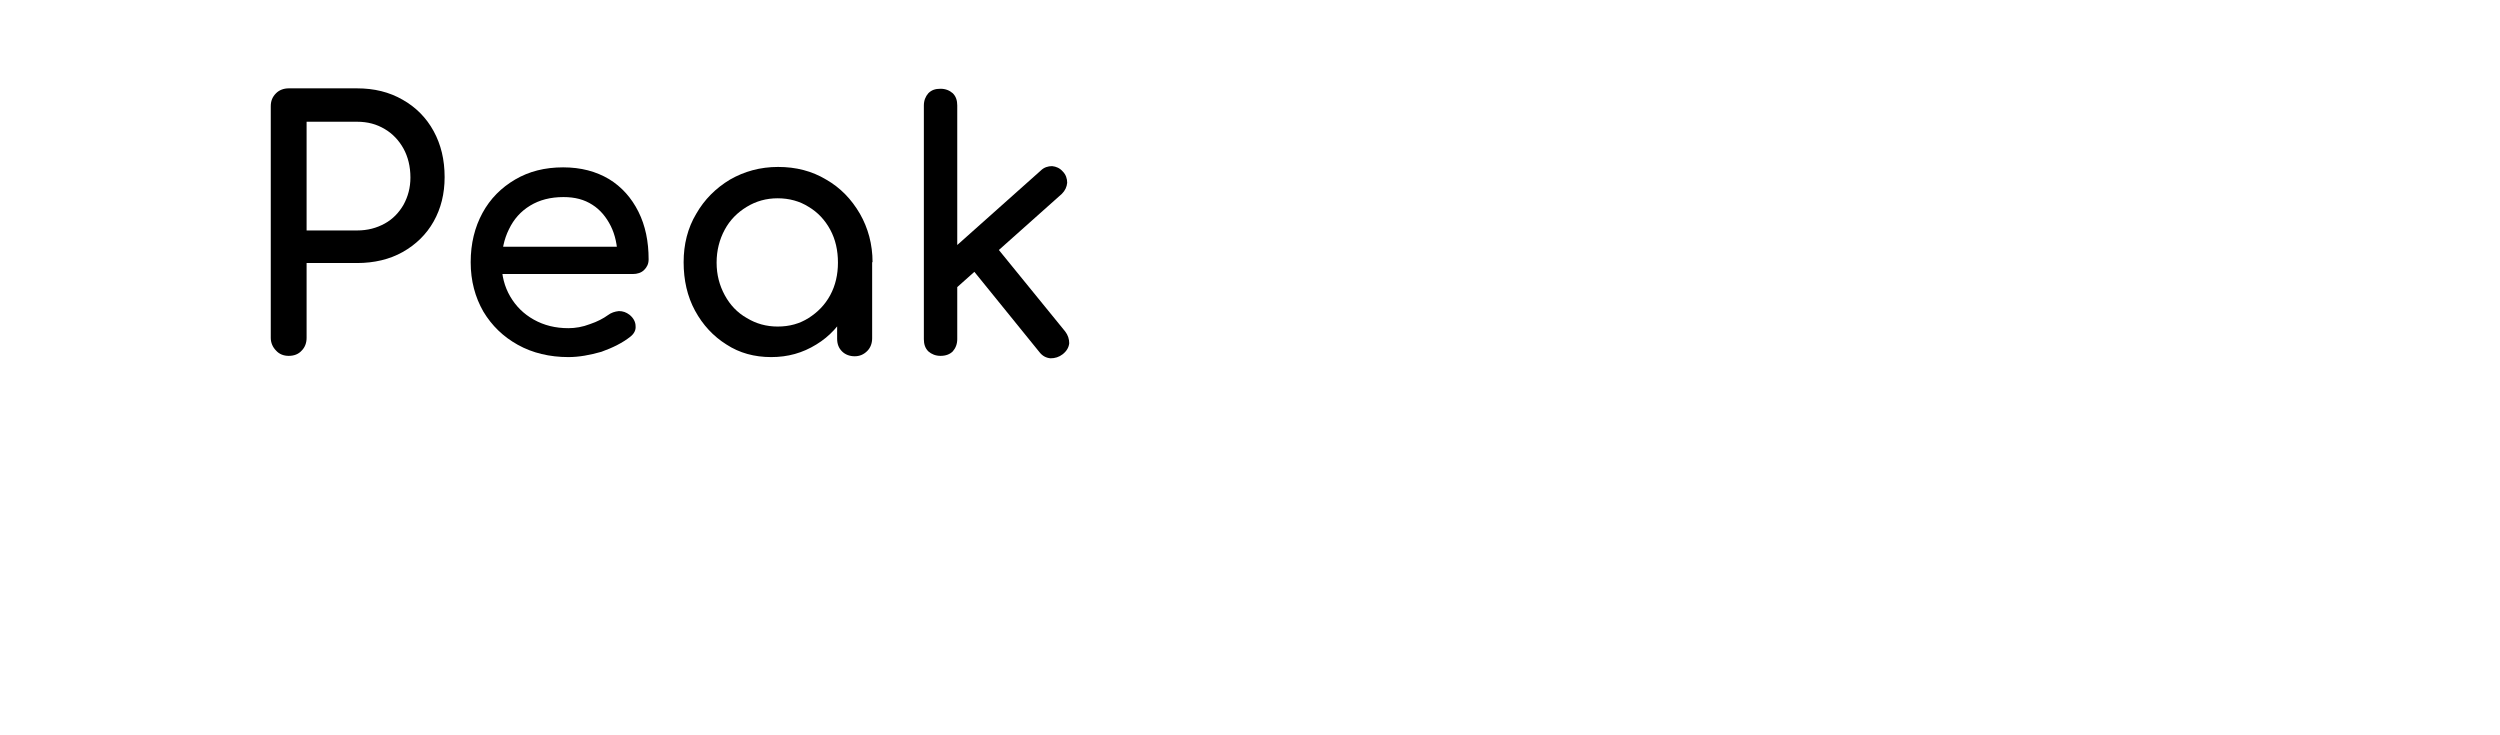 <?xml version="1.0" encoding="utf-8"?>
<!-- Generator: Adobe Illustrator 28.1.0, SVG Export Plug-In . SVG Version: 6.00 Build 0)  -->
<svg version="1.1" id="Laag_1" xmlns="http://www.w3.org/2000/svg" xmlns:xlink="http://www.w3.org/1999/xlink" x="0px" y="0px"
	 viewBox="0 0 614 180.5" style="enable-background:new 0 0 614 180.5;" xml:space="preserve">
<g>
	<g>
		<path d="M70.9,87.4c-1.2,0-2.3-0.4-3.1-1.3c-0.8-0.8-1.3-1.9-1.3-3.1V26.1c0-1.3,0.4-2.3,1.3-3.2c0.8-0.8,1.9-1.2,3.1-1.2h16.8
			c4.2,0,7.9,0.9,11.2,2.8c3.2,1.8,5.8,4.4,7.6,7.7c1.8,3.3,2.7,7,2.7,11.3c0,4.1-0.9,7.7-2.7,10.9c-1.8,3.2-4.4,5.7-7.6,7.5
			c-3.2,1.8-7,2.7-11.2,2.7H75.3V83c0,1.2-0.4,2.3-1.2,3.1C73.3,87,72.2,87.4,70.9,87.4z M75.3,56.6h12.4c2.6,0,4.8-0.6,6.8-1.7
			c2-1.1,3.5-2.7,4.6-4.6c1.1-2,1.7-4.2,1.7-6.7c0-2.7-0.6-5.1-1.7-7.1c-1.1-2-2.7-3.7-4.6-4.8c-2-1.2-4.2-1.8-6.8-1.8H75.3V56.6z"
			/>
		<path d="M139.6,87.7c-4.6,0-8.8-1-12.4-3c-3.6-2-6.4-4.7-8.5-8.2c-2-3.5-3.1-7.5-3.1-12.1c0-4.6,1-8.6,2.9-12.1
			c1.9-3.5,4.6-6.2,8-8.2c3.4-2,7.3-3,11.8-3c4.4,0,8.1,1,11.3,2.9c3.1,1.9,5.5,4.6,7.2,8c1.7,3.4,2.5,7.3,2.5,11.7
			c0,1.1-0.4,1.9-1.1,2.6c-0.7,0.7-1.7,1-2.8,1h-33.9v-6.7h33.6l-3.4,2.4c-0.1-2.8-0.6-5.3-1.7-7.5c-1.1-2.2-2.6-4-4.5-5.2
			c-2-1.3-4.3-1.9-7.1-1.9c-3.2,0-5.9,0.7-8.2,2.1c-2.3,1.4-4,3.3-5.2,5.8c-1.2,2.4-1.8,5.2-1.8,8.3c0,3.1,0.7,5.8,2.1,8.2
			c1.4,2.4,3.3,4.3,5.8,5.7c2.5,1.4,5.3,2.1,8.5,2.1c1.7,0,3.5-0.3,5.3-1c1.8-0.6,3.3-1.4,4.4-2.2c0.8-0.6,1.7-0.9,2.7-1
			c1,0,1.8,0.3,2.6,0.9c1,0.8,1.5,1.8,1.5,2.8c0.1,1-0.4,1.9-1.3,2.6c-1.9,1.5-4.3,2.7-7.1,3.7C144.9,87.2,142.2,87.7,139.6,87.7z"
			/>
		<path d="M189.4,87.7c-4.1,0-7.8-1-11-3.1c-3.2-2-5.8-4.8-7.7-8.3c-1.9-3.5-2.8-7.5-2.8-11.9c0-4.4,1-8.4,3.1-11.9
			c2-3.5,4.8-6.3,8.3-8.4c3.5-2,7.4-3.1,11.8-3.1c4.4,0,8.3,1,11.8,3.1c3.5,2,6.2,4.8,8.3,8.4c2,3.5,3.1,7.5,3.1,11.9h-3.3
			c0,4.4-0.9,8.4-2.8,11.9c-1.9,3.5-4.4,6.3-7.7,8.3C197.1,86.7,193.5,87.7,189.4,87.7z M191,80.2c2.9,0,5.4-0.7,7.6-2.1
			c2.2-1.4,4-3.2,5.3-5.6c1.3-2.4,1.9-5.1,1.9-8c0-3-0.6-5.7-1.9-8.1c-1.3-2.4-3.1-4.3-5.3-5.6c-2.2-1.4-4.8-2.1-7.6-2.1
			c-2.8,0-5.3,0.7-7.6,2.1c-2.3,1.4-4.1,3.2-5.4,5.6c-1.3,2.4-2,5.1-2,8.1c0,3,0.7,5.6,2,8c1.3,2.4,3.1,4.3,5.4,5.6
			C185.7,79.5,188.2,80.2,191,80.2z M209.9,87.5c-1.2,0-2.3-0.4-3.1-1.2c-0.8-0.8-1.2-1.8-1.2-3.1V70.3l1.6-8.9l7,3v18.7
			c0,1.2-0.4,2.3-1.2,3.1C212.1,87.1,211.1,87.5,209.9,87.5z"/>
		<path d="M231,87.4c-1.2,0-2.2-0.4-3-1.1c-0.8-0.8-1.1-1.8-1.1-3V25.9c0-1.2,0.4-2.2,1.1-3c0.8-0.8,1.7-1.1,3-1.1
			c1.2,0,2.2,0.4,3,1.1c0.8,0.8,1.1,1.8,1.1,3v57.4c0,1.2-0.4,2.2-1.1,3C233.3,87,232.3,87.4,231,87.4z M235,70.6l-5.2-5.7l25.8-23
			c0.8-0.8,1.8-1.1,2.8-1.1c1,0.1,1.9,0.5,2.6,1.3c0.8,0.8,1.1,1.8,1.1,2.8c-0.1,1-0.5,1.9-1.3,2.7L235,70.6z M261,87
			c-0.9,0.7-1.9,1-3,1c-1.1-0.1-2-0.6-2.7-1.5l-17.1-21.1l5.9-5.5l17.5,21.5c0.7,0.9,1,1.9,1,2.9C262.5,85.3,262,86.2,261,87z"/>
	</g>
</g>
<g>
	<g>
	</g>
</g>
</svg>
